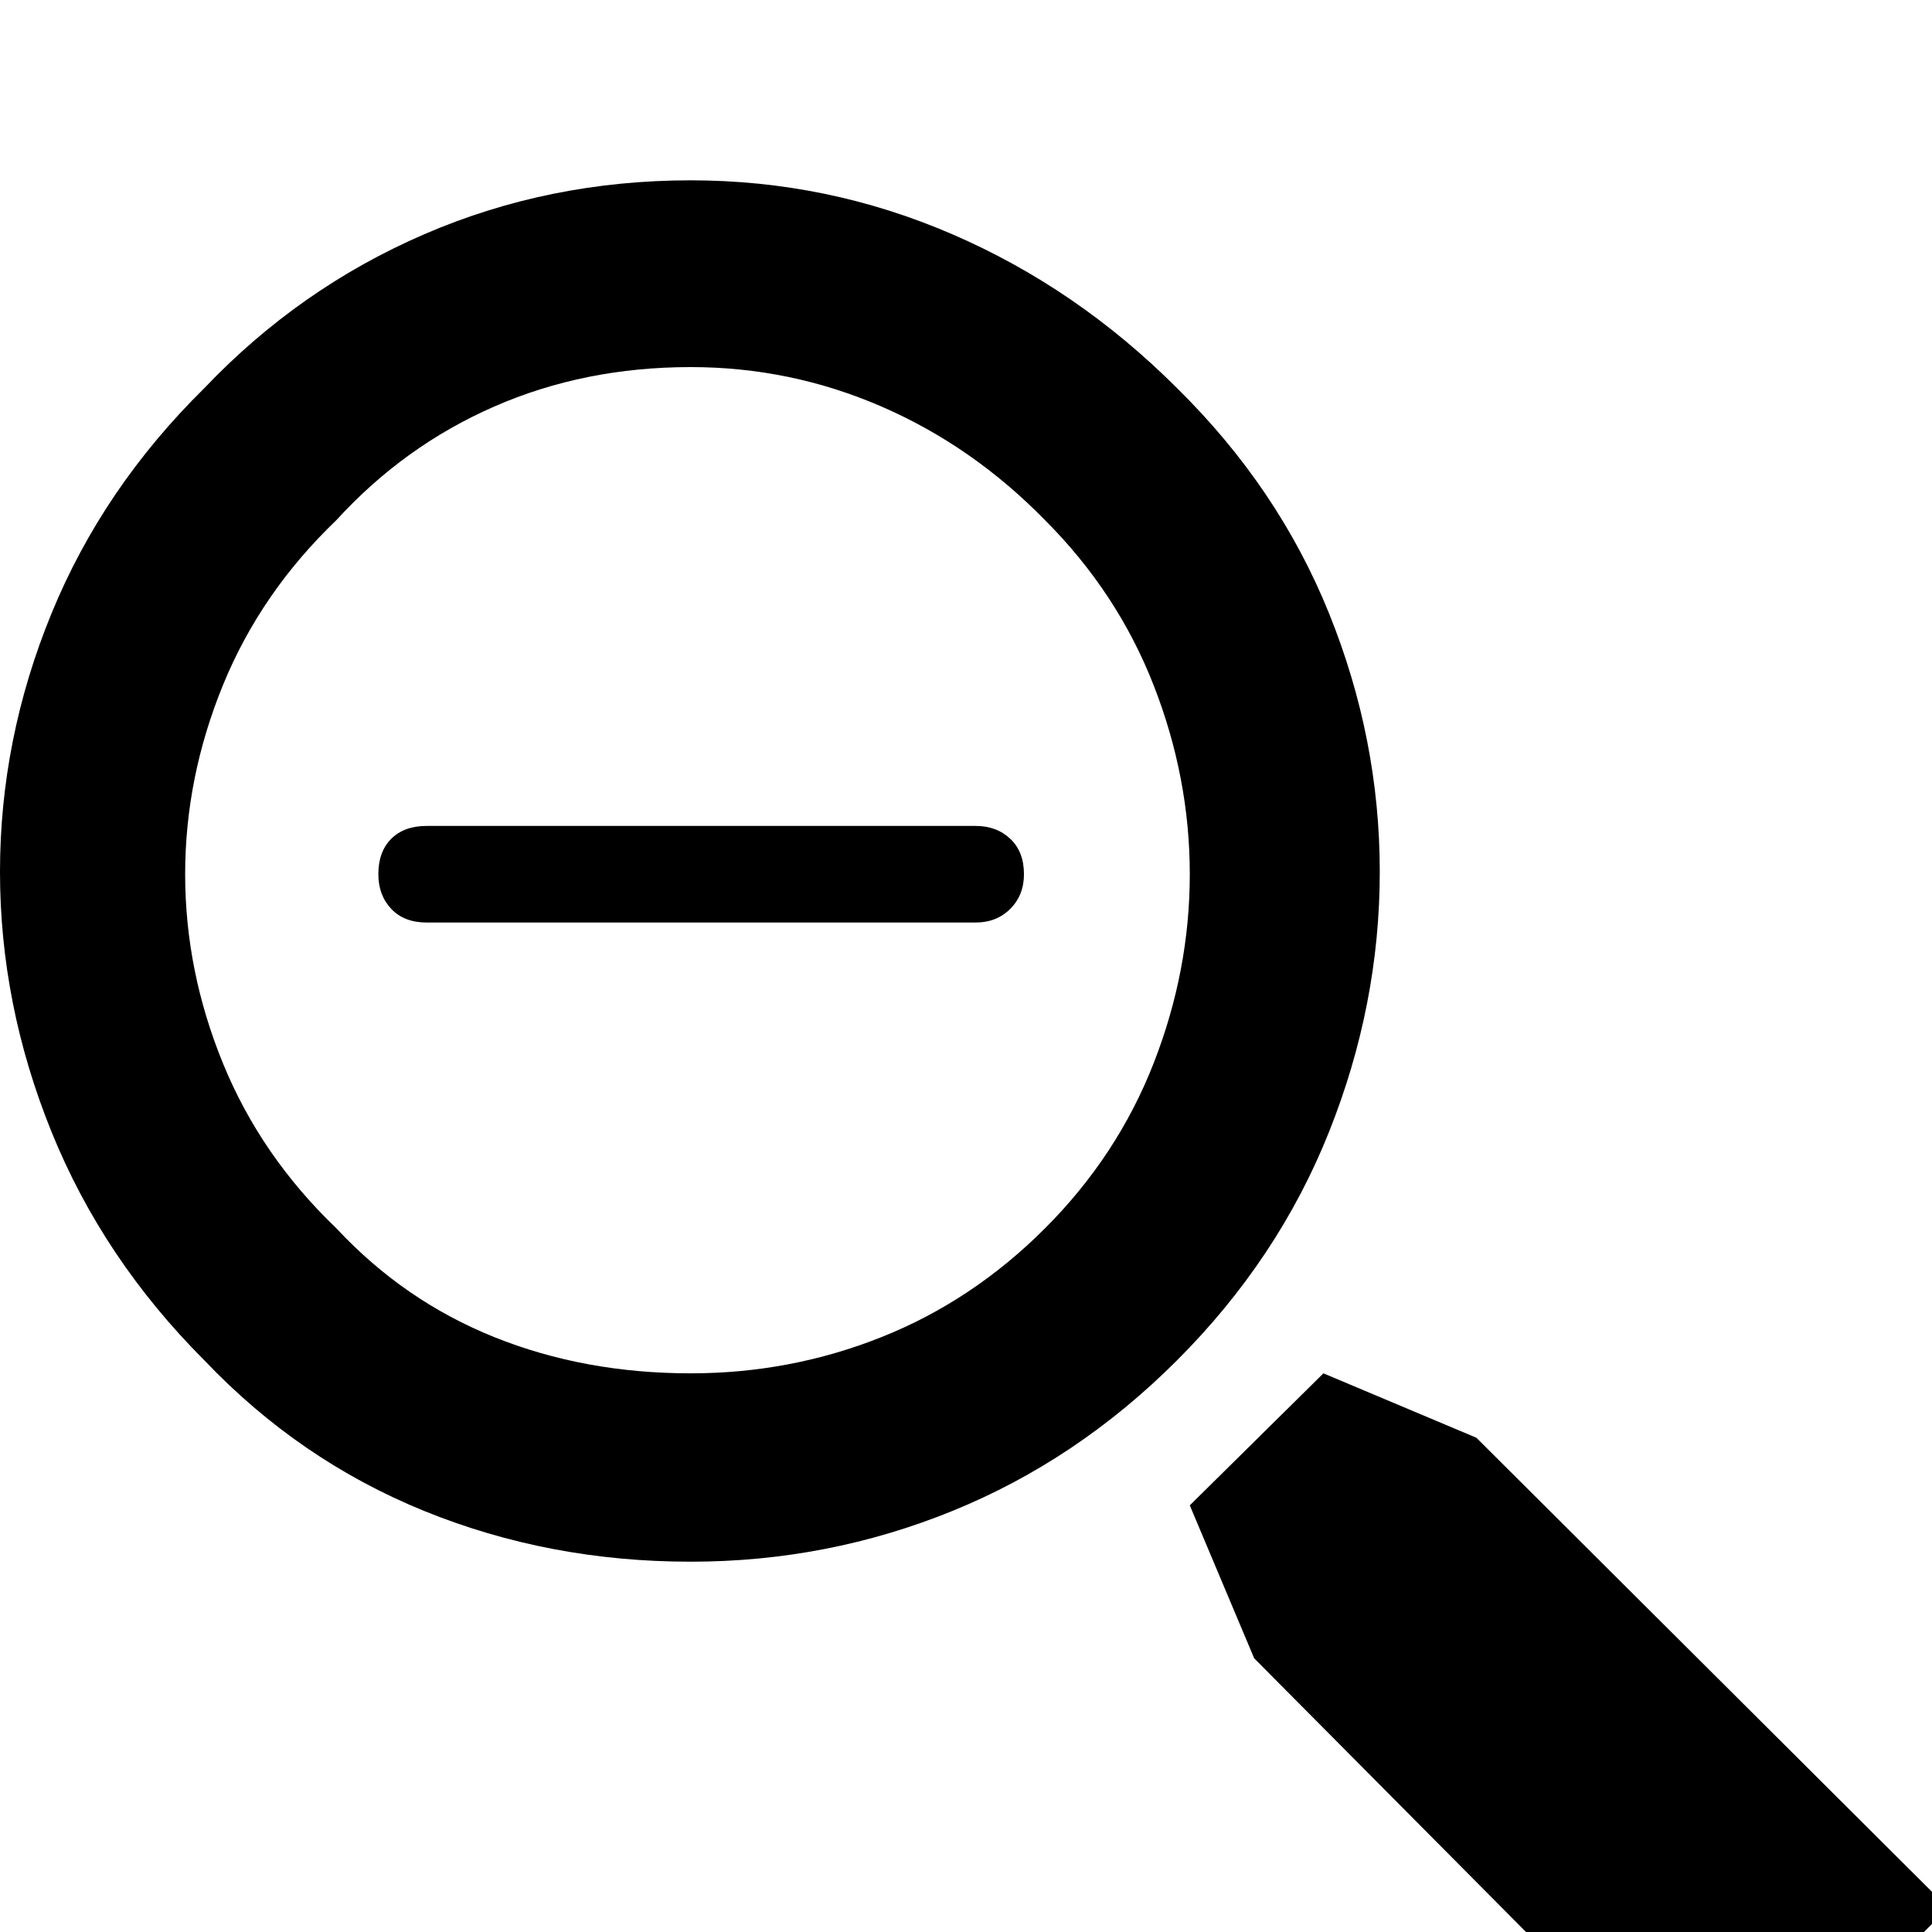 <?xml version="1.0" standalone="no"?>
<!DOCTYPE svg PUBLIC "-//W3C//DTD SVG 1.1//EN" "http://www.w3.org/Graphics/SVG/1.1/DTD/svg11.dtd" >
<svg xmlns="http://www.w3.org/2000/svg" xmlns:xlink="http://www.w3.org/1999/xlink" version="1.1" viewBox="-5 -240 1200 1200">
  <g transform="matrix(1 0 0 -1 0 960)">
   <path fill="currentColor"
d="M424 230q-88 0 -165.5 31.5t-136.5 93.5q-63 63 -95 142t-32 161.5t32 160.5t95 140q59 62 136.5 95.5t165.5 33.5q85 0 162.5 -33.5t139.5 -95.5q63 -62 94.5 -140t31.5 -160.5t-31.5 -161.5t-94.5 -142q-62 -62 -139.5 -93.5t-162.5 -31.5zM424 972q-66 0 -122 -24.5
t-98 -70.5q-47 -45 -70.5 -102.5t-23.5 -117.5t23.5 -117.5t70.5 -102.5q42 -45 98 -67.5t122 -22.5q62 0 118.5 22.5t101.5 67.5t67.5 102.5t22.5 117.5t-22.5 117.5t-67.5 102.5q-45 46 -101.5 70.5t-118.5 24.5zM1205 15l-293 292l-95 40l-83 -82l40 -95l292 -294z
M601 627h-341q-14 0 -22 8.5t-8 21.5q0 14 8 22t22 8h341q13 0 21.5 -8t8.5 -22q0 -13 -8.5 -21.5t-21.5 -8.5z" />
  </g>

</svg>
